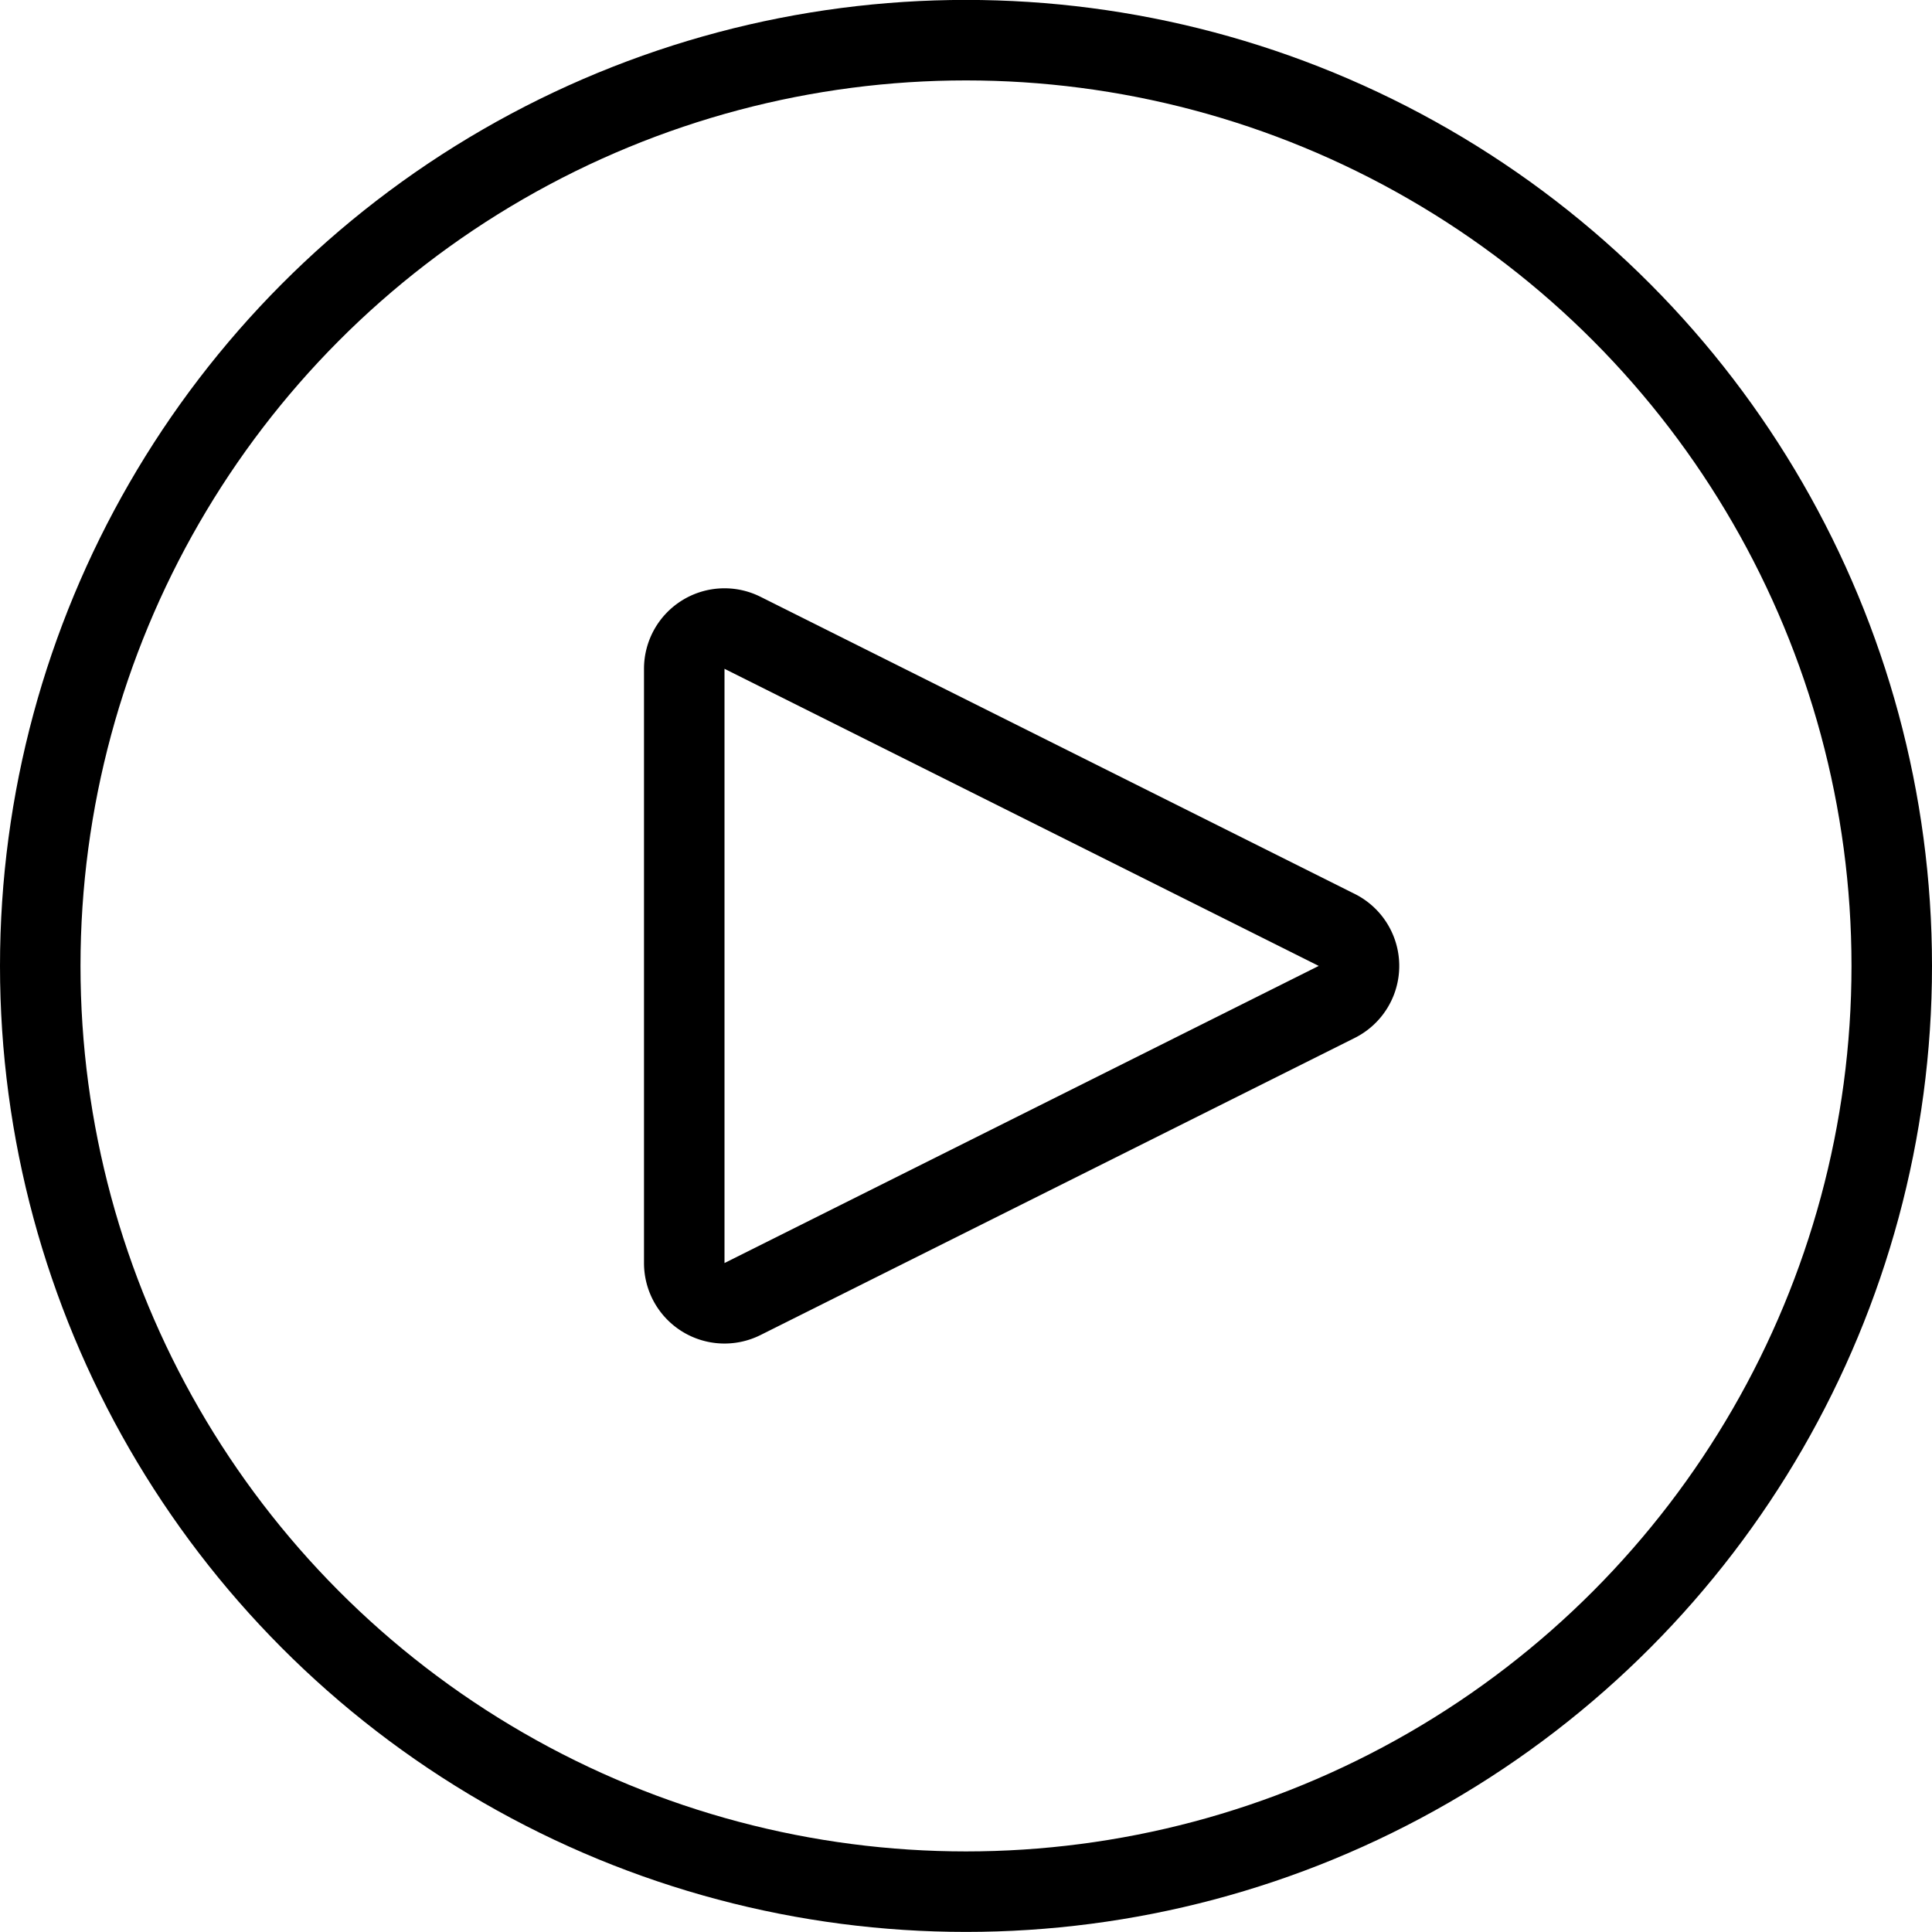 <svg xmlns="http://www.w3.org/2000/svg" viewBox="0 0 24 24"><defs><style>.a{fill:none;stroke:currentColor;stroke-linecap:round;stroke-linejoin:round;}</style></defs><title>button-play-1</title><circle class="a" cx="12" cy="11.999" r="11.5"/><path class="a" d="M9.224,16.137A.5.5,0,0,1,8.5,15.69V8.308a.5.5,0,0,1,.724-.447l7.382,3.691a.5.5,0,0,1,0,.894Z"/></svg>